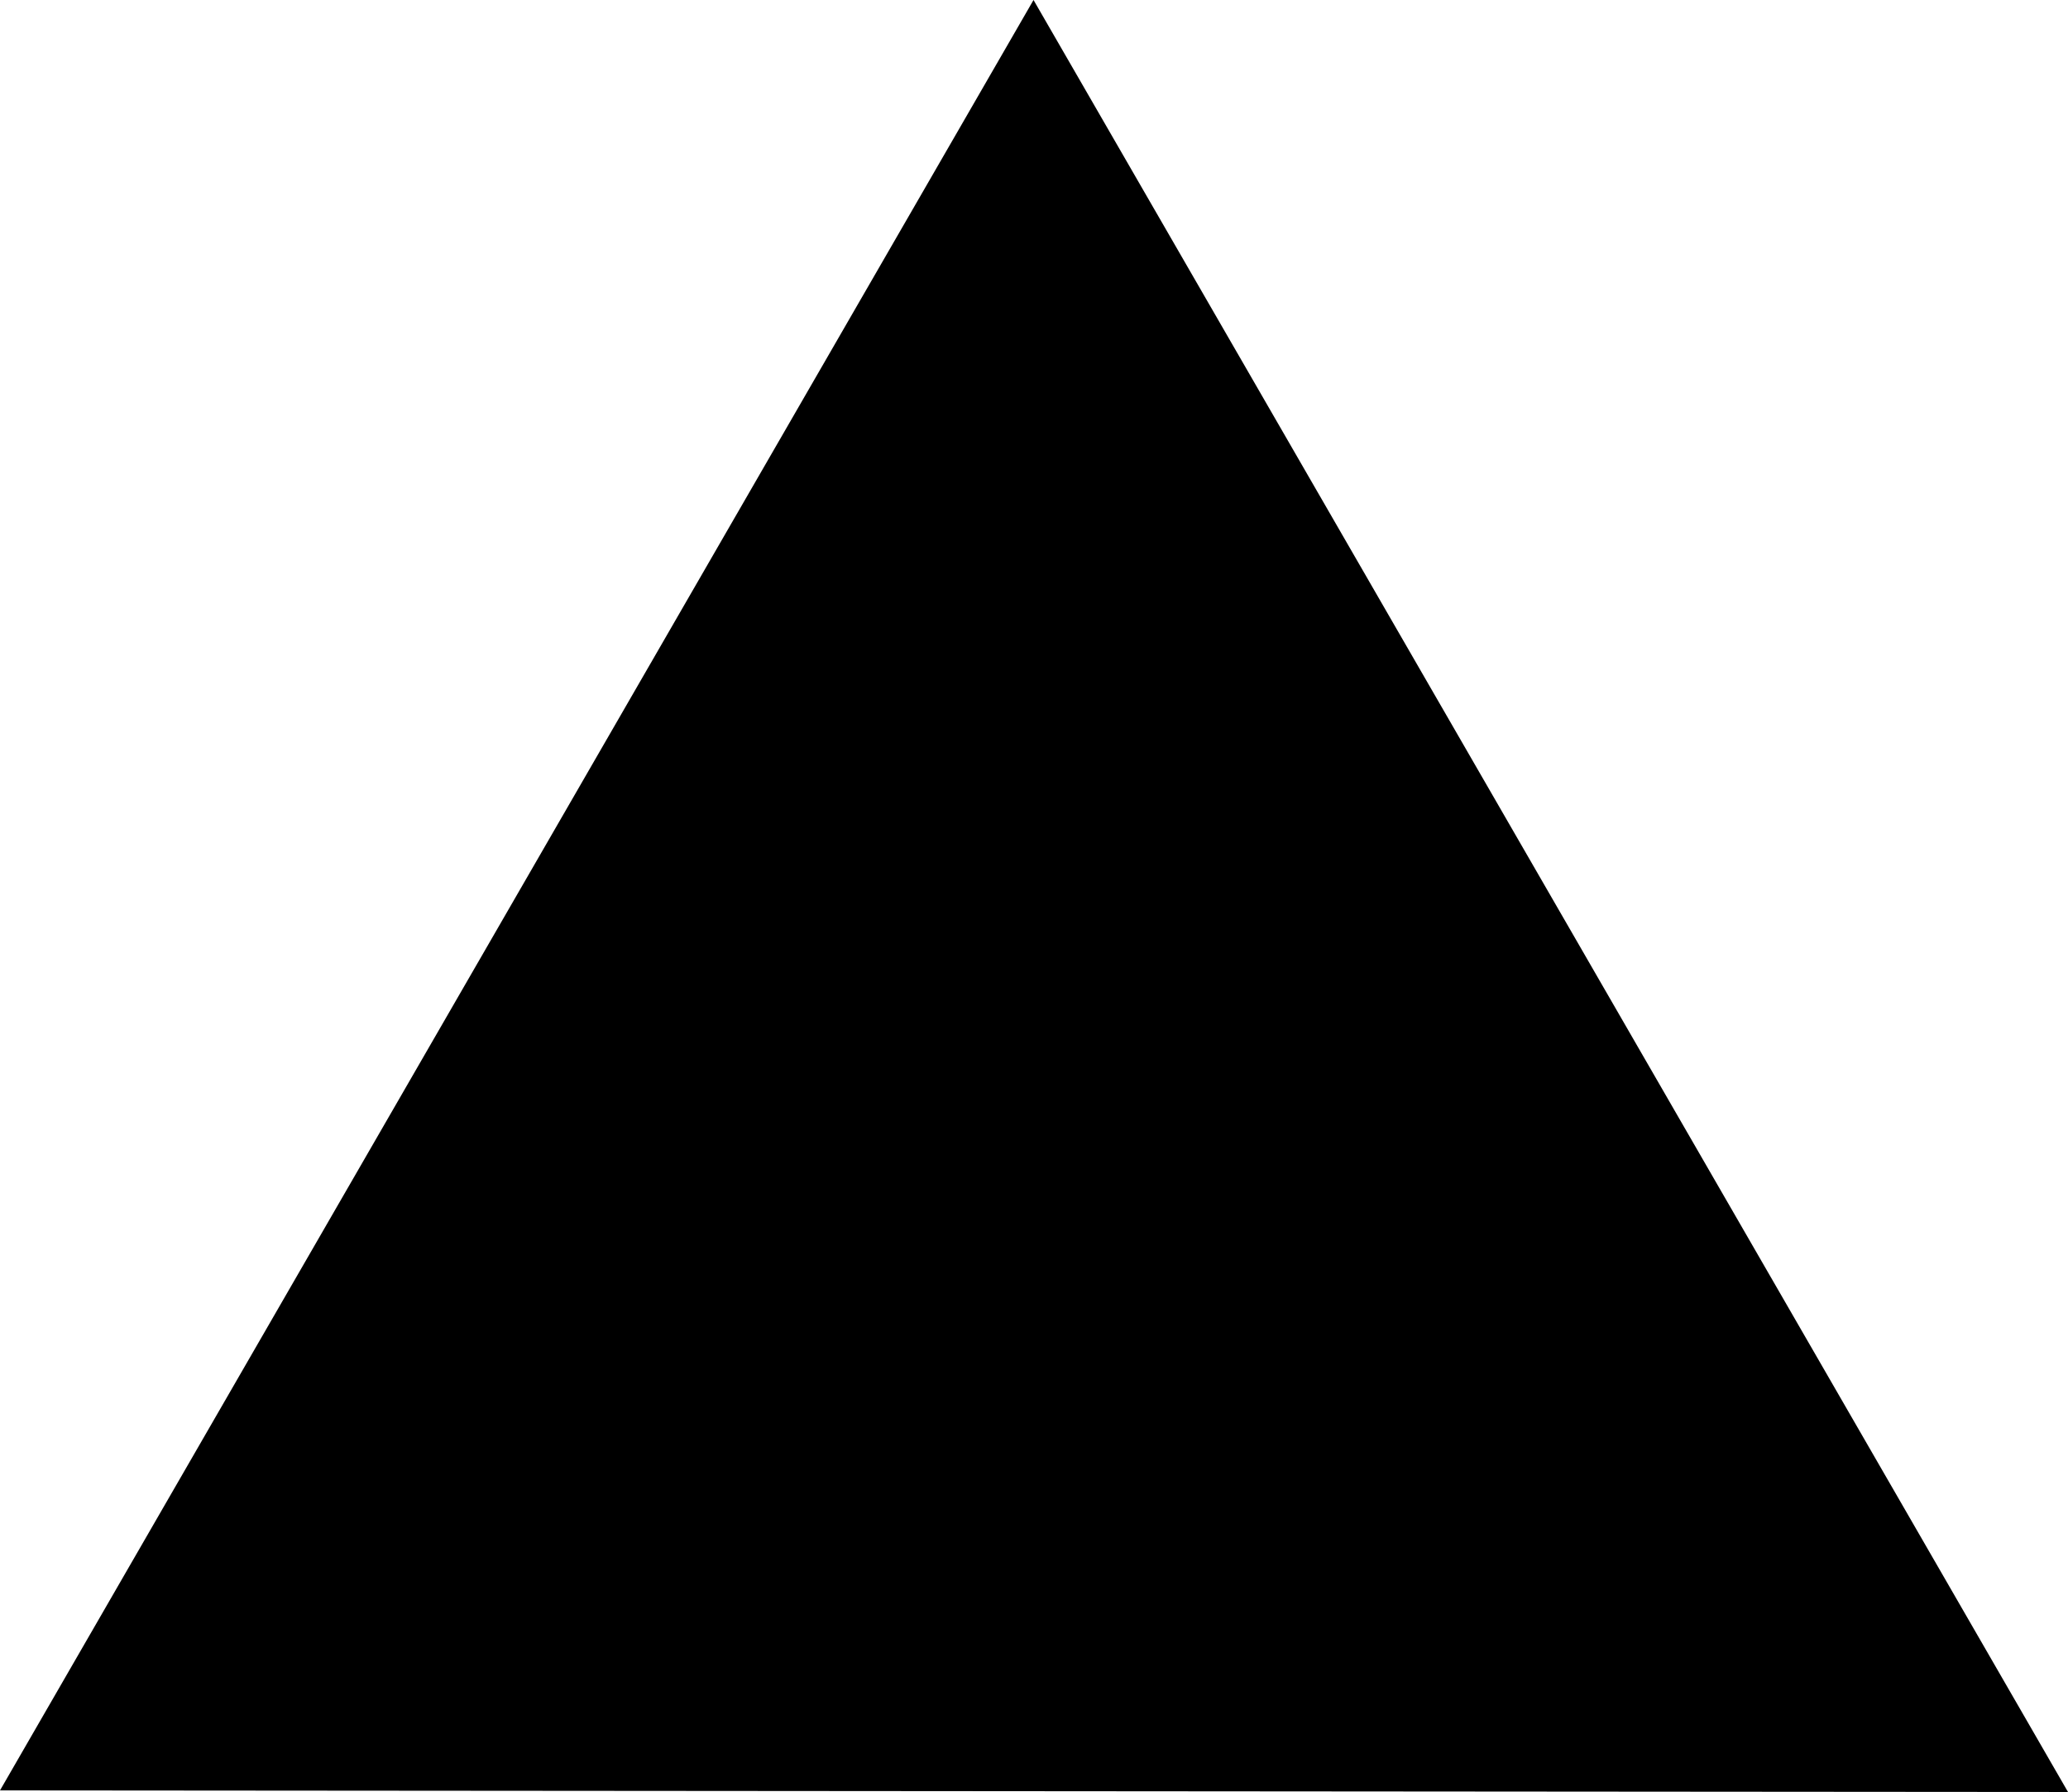 <?xml version="1.0" encoding="UTF-8" standalone="no"?>
<svg xmlns:rdf="http://www.w3.org/1999/02/22-rdf-syntax-ns#" xmlns="http://www.w3.org/2000/svg" version="1.0" xmlns:cc="http://creativecommons.org/ns#" xmlns:dc="http://purl.org/dc/elements/1.1/" viewBox="0 0 509.053 441.04">
<path d="m0 440.649 254.409-440.649 254.644 441.04-509.053-0.391z"/>
</svg>
